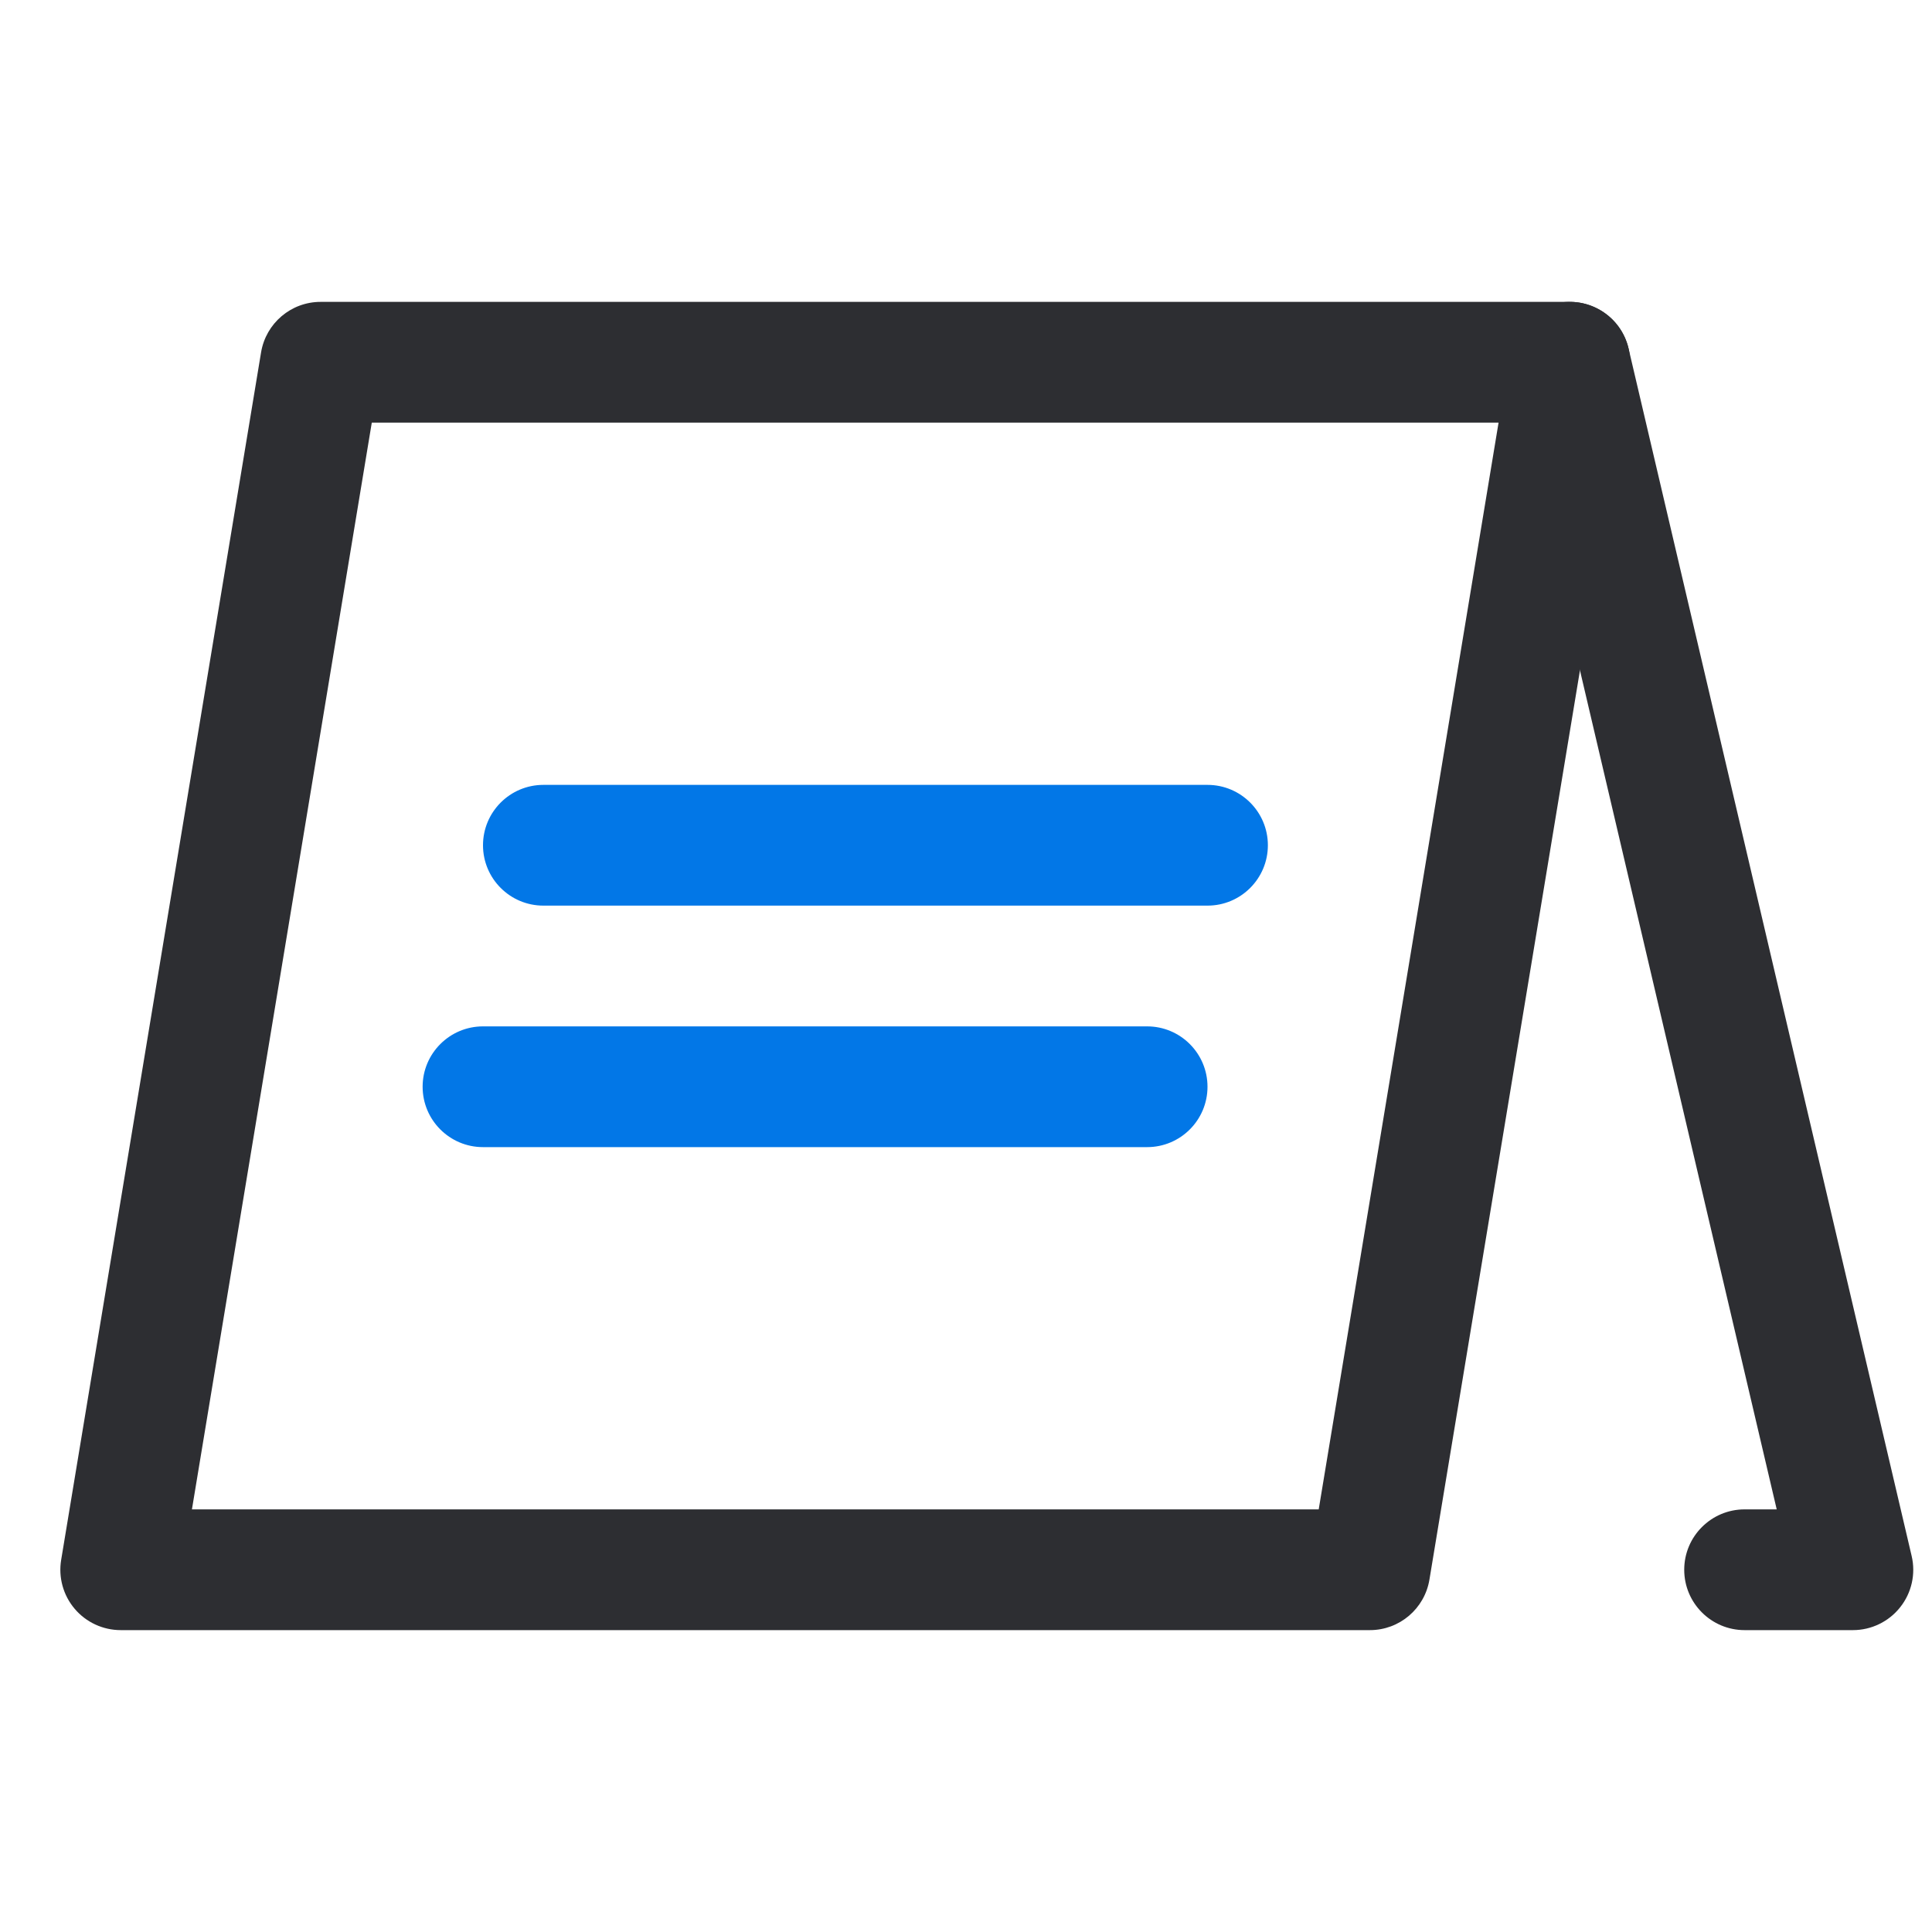 <svg width="32" height="32" viewBox="0 0 32 32" fill="none" xmlns="http://www.w3.org/2000/svg">
    <path fill-rule="evenodd" clip-rule="evenodd" d="M4.324 5.837C4.404 5.354 4.821 5 5.31 5H26C26.294 5 26.573 5.129 26.763 5.353C26.953 5.577 27.035 5.873 26.987 6.163L23.676 26.163C23.596 26.646 23.179 27 22.69 27H2C1.706 27 1.427 26.871 1.237 26.647C1.047 26.423 0.965 26.127 1.013 25.837L4.324 5.837ZM6.158 7L3.179 25H21.842L24.821 7H6.158Z" fill="#2D2E32" />
    <path fill-rule="evenodd" clip-rule="evenodd" d="M7 18C7 17.448 7.448 17 8 17H19C19.552 17 20 17.448 20 18C20 18.552 19.552 19 19 19H8C7.448 19 7 18.552 7 18Z" fill="#0277E7" />
    <path fill-rule="evenodd" clip-rule="evenodd" d="M8 14C8 13.448 8.448 13 9 13H20C20.552 13 21 13.448 21 14C21 14.552 20.552 15 20 15H9C8.448 15 8 14.552 8 14Z" fill="#0277E7" />
    <path fill-rule="evenodd" clip-rule="evenodd" d="M25.772 5.026C26.309 4.9 26.848 5.234 26.974 5.772L31.663 25.772C31.733 26.069 31.663 26.382 31.473 26.621C31.284 26.86 30.995 27 30.69 27H28.896C28.344 27 27.896 26.552 27.896 26C27.896 25.448 28.344 25 28.896 25H29.428L25.026 6.228C24.9 5.691 25.234 5.152 25.772 5.026Z" fill="#2D2E32" />
</svg>
    
